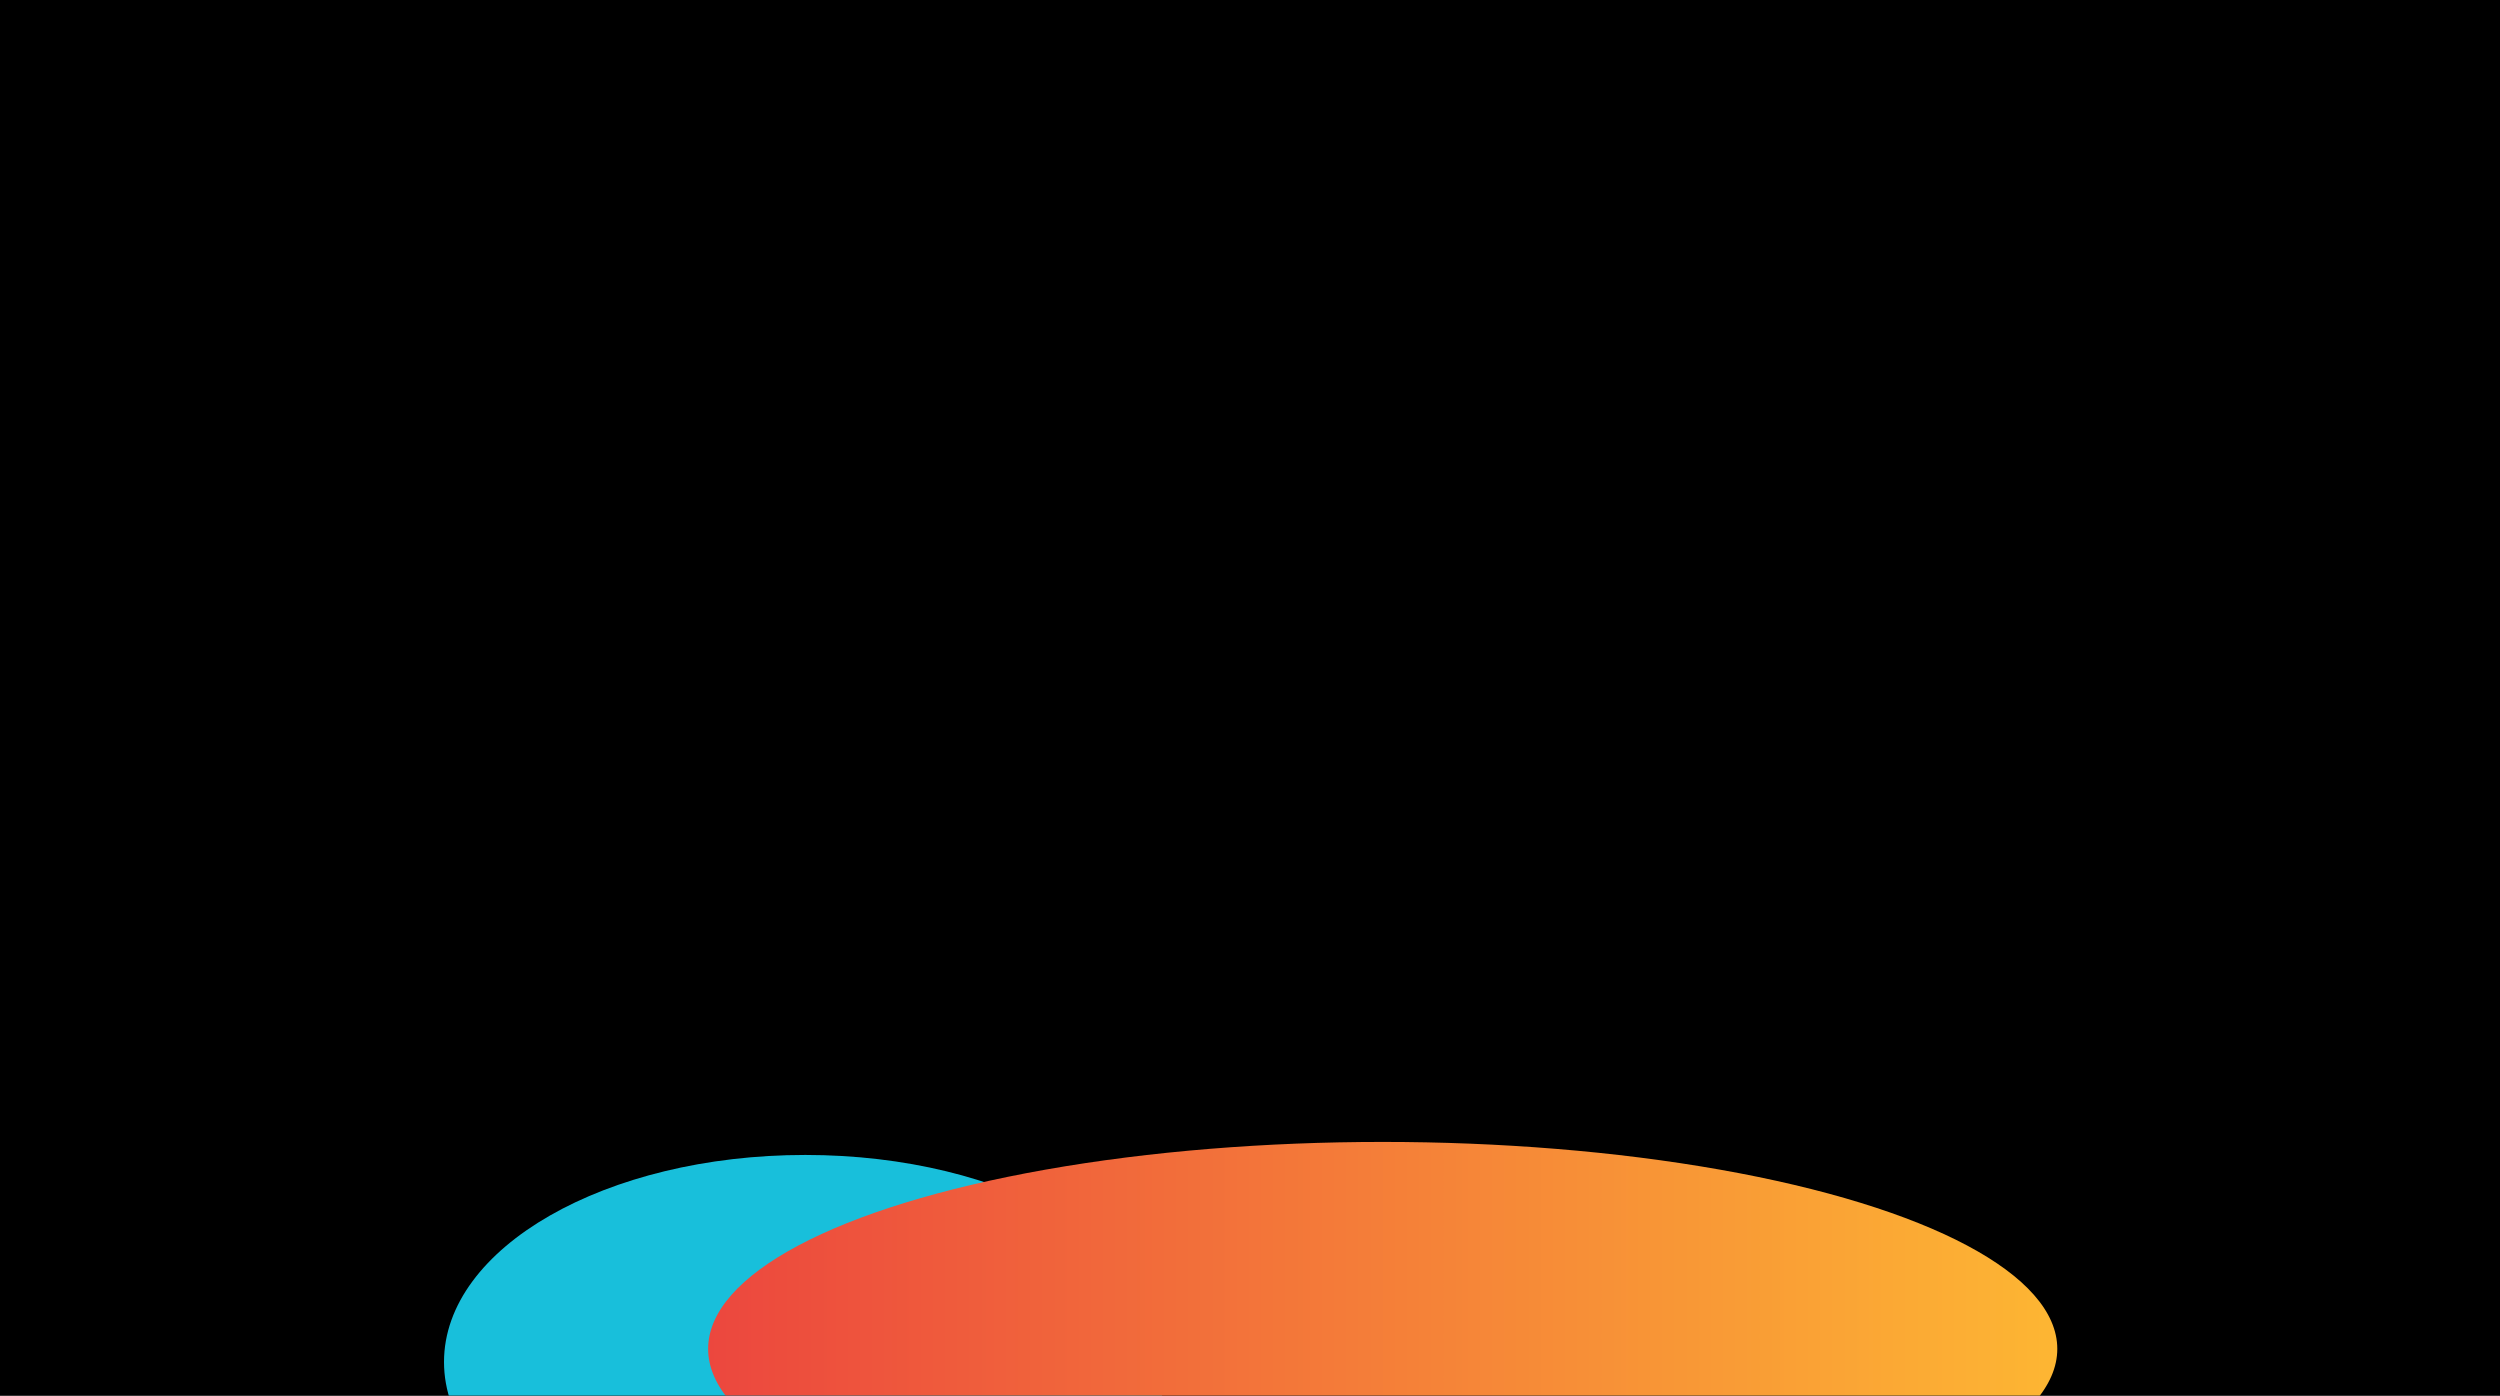 
<svg width="1920" height="1072" viewBox="0 0 1920 1072" fill="none" xmlns="http://www.w3.org/2000/svg">
<g clip-path="url(#clip0_499_694)">
<rect width="1920" height="1072" fill="black"/>
<g clip-path="url(#clip1_499_694)">
<g filter="url(#filter0_f_499_694)">
<g filter="url(#filter1_f_499_694)">
<ellipse cx="277.5" cy="159" rx="277.5" ry="159" transform="matrix(-1 0 0 1 896 887)" fill="#18BFDB"/>
</g>
<g filter="url(#filter2_f_499_694)">
<ellipse cx="518.079" cy="158.936" rx="518.079" ry="158.936" transform="matrix(-1 0 0 1 1580 877)" fill="url(#paint0_linear_499_694)"/>
</g>
</g>
</g>
<g opacity="0.2" filter="url(#filter3_f_499_694)">
<ellipse cx="927.207" cy="2018" rx="1210.21" ry="877" fill="#18BFDB"/>
</g>
</g>
<defs>
<filter id="filter0_f_499_694" x="-263" y="273" width="2447" height="1536" filterUnits="userSpaceOnUse" color-interpolation-filters="sRGB">
<feFlood flood-opacity="0" result="BackgroundImageFix"/>
<feBlend mode="normal" in="SourceGraphic" in2="BackgroundImageFix" result="shape"/>
<feGaussianBlur stdDeviation="302" result="effect1_foregroundBlur_499_694"/>
</filter>
<filter id="filter1_f_499_694" x="-113" y="433" width="1463" height="1226" filterUnits="userSpaceOnUse" color-interpolation-filters="sRGB">
<feFlood flood-opacity="0" result="BackgroundImageFix"/>
<feBlend mode="normal" in="SourceGraphic" in2="BackgroundImageFix" result="shape"/>
<feGaussianBlur stdDeviation="227" result="effect1_foregroundBlur_499_694"/>
</filter>
<filter id="filter2_f_499_694" x="89.841" y="423" width="1944.16" height="1225.87" filterUnits="userSpaceOnUse" color-interpolation-filters="sRGB">
<feFlood flood-opacity="0" result="BackgroundImageFix"/>
<feBlend mode="normal" in="SourceGraphic" in2="BackgroundImageFix" result="shape"/>
<feGaussianBlur stdDeviation="227" result="effect1_foregroundBlur_499_694"/>
</filter>
<filter id="filter3_f_499_694" x="-581.02" y="842.98" width="3016.45" height="2350.04" filterUnits="userSpaceOnUse" color-interpolation-filters="sRGB">
<feFlood flood-opacity="0" result="BackgroundImageFix"/>
<feBlend mode="normal" in="SourceGraphic" in2="BackgroundImageFix" result="shape"/>
<feGaussianBlur stdDeviation="149.01" result="effect1_foregroundBlur_499_694"/>
</filter>
<linearGradient id="paint0_linear_499_694" x1="-0.003" y1="158.936" x2="1036.15" y2="158.936" gradientUnits="userSpaceOnUse">
<stop stop-color="#FDB633"/>
<stop offset="1" stop-color="#EC473E"/>
</linearGradient>
<clipPath id="clip0_499_694">
<rect width="1920" height="1072" fill="white"/>
</clipPath>
<clipPath id="clip1_499_694">
<rect width="1920" height="1275" fill="white" transform="translate(0 -70)"/>
</clipPath>
</defs>
</svg>
